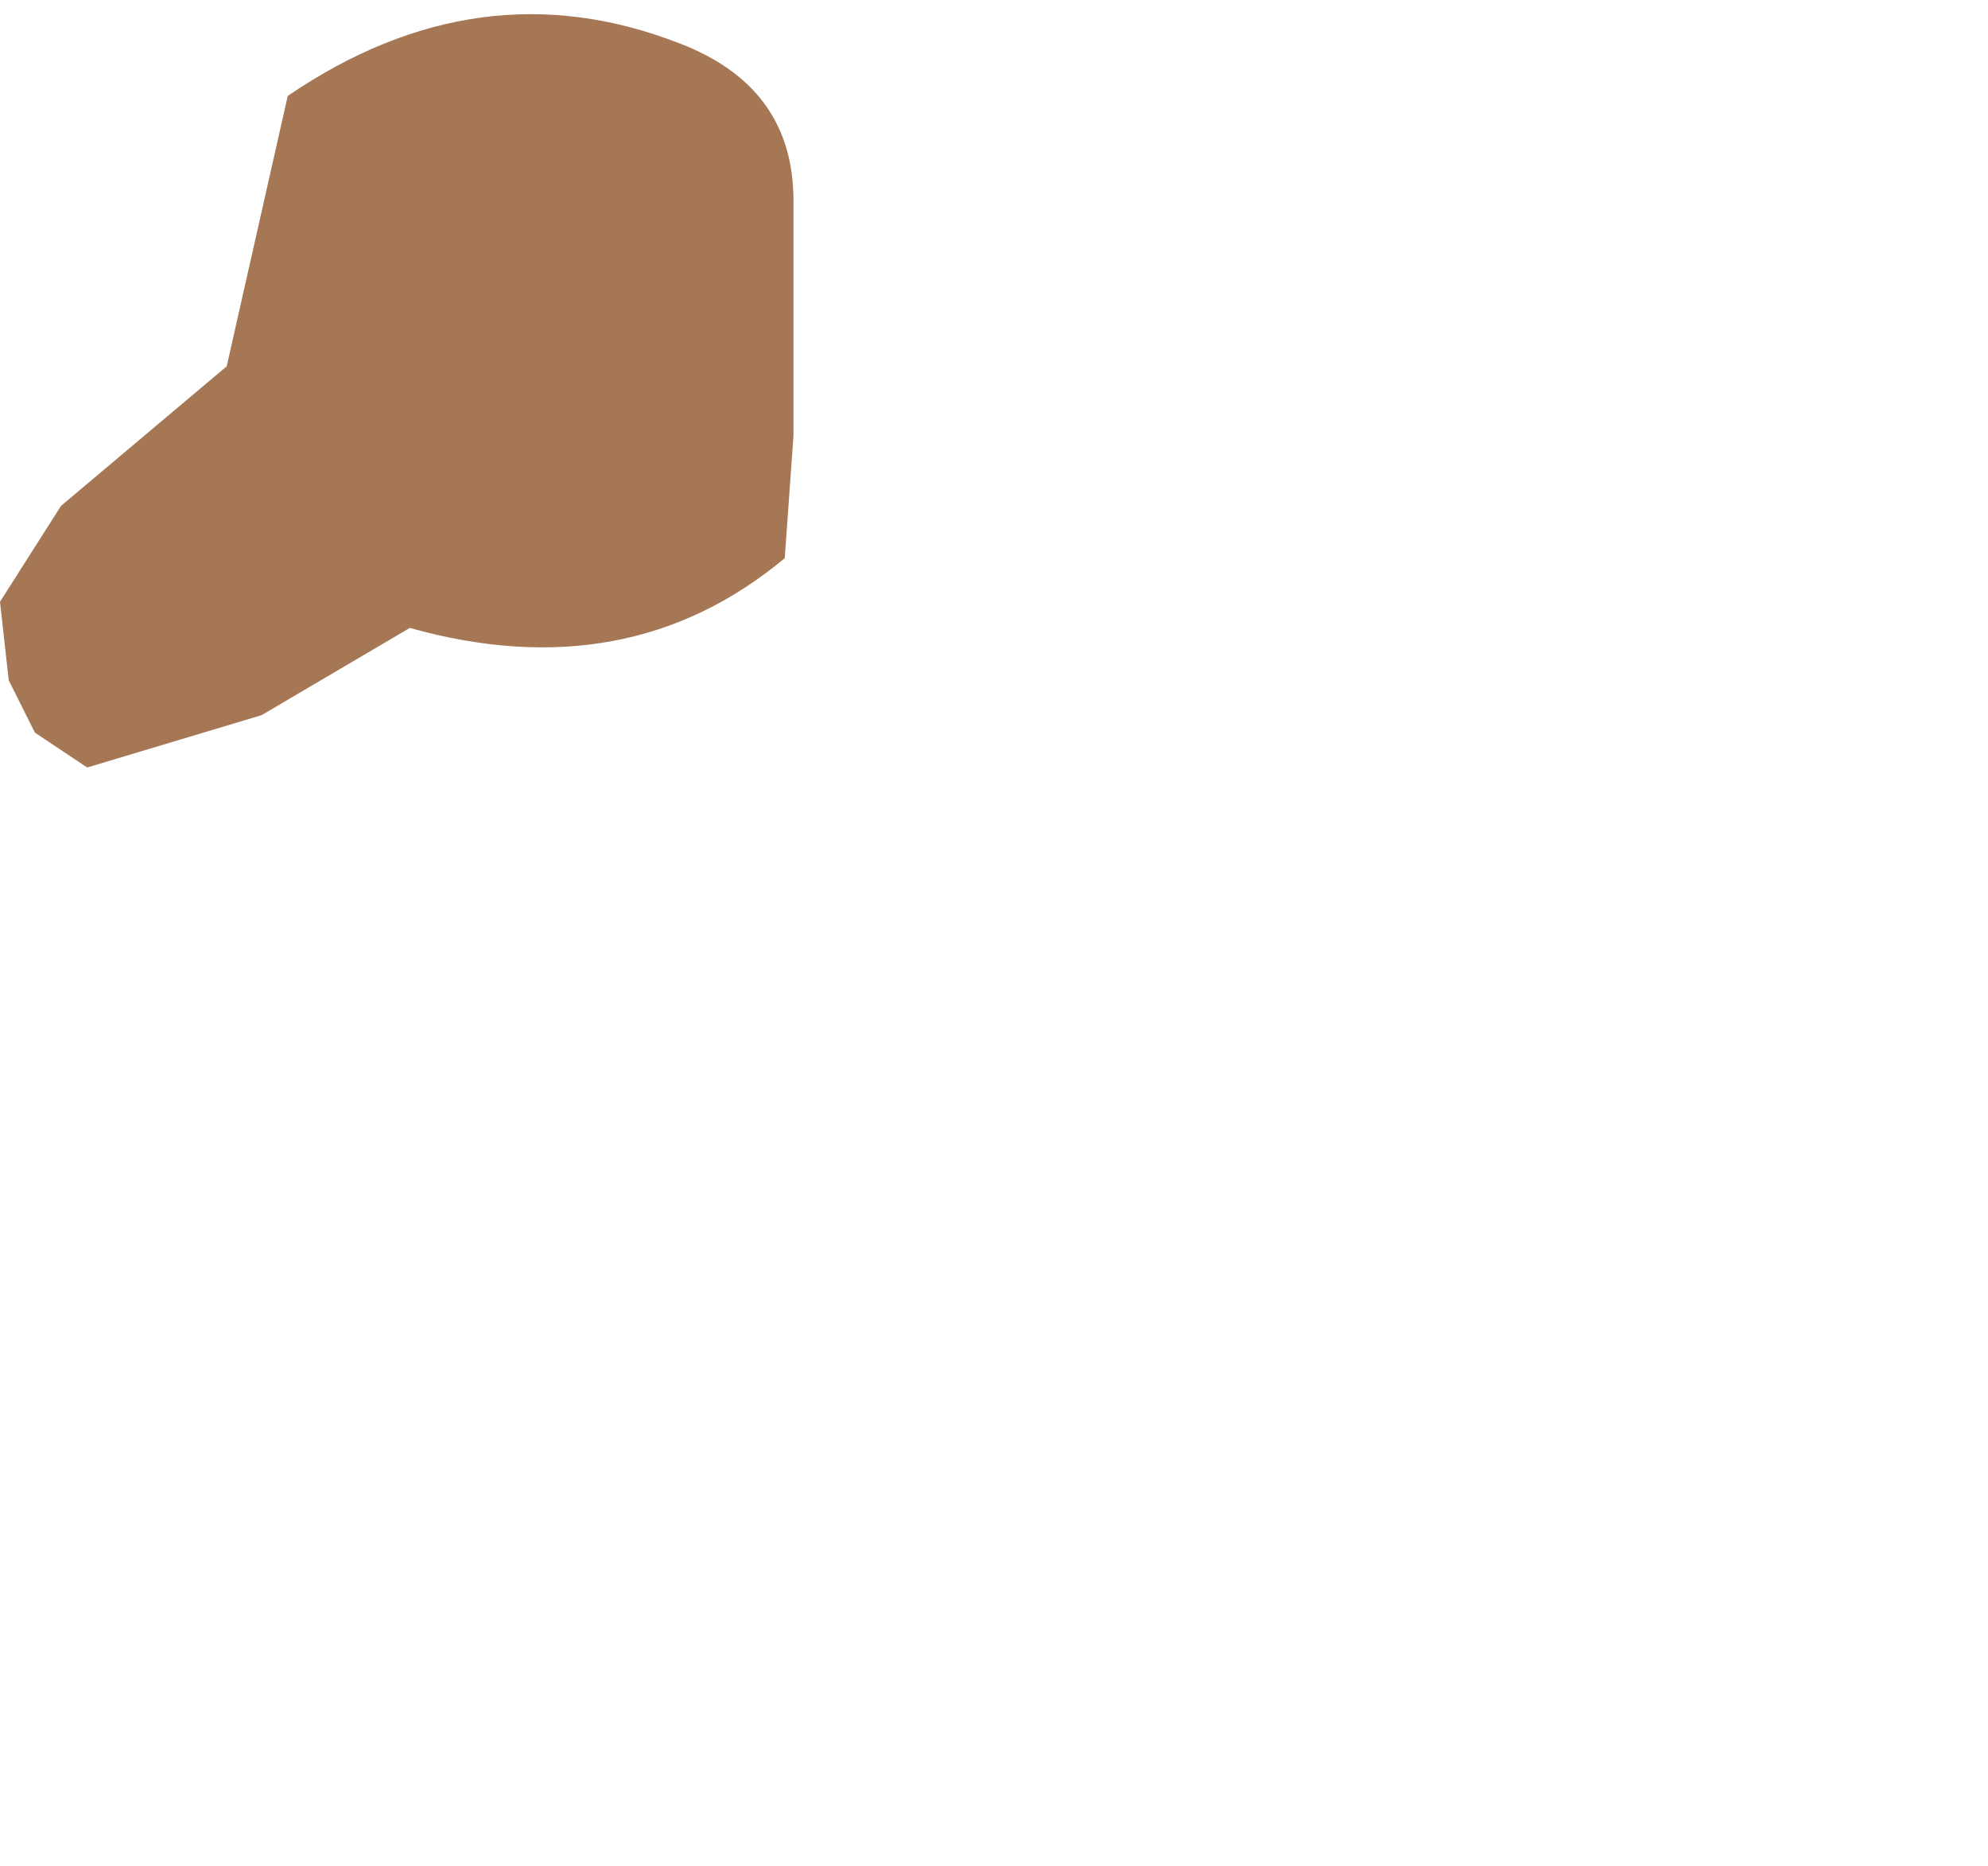 <?xml version="1.0" encoding="UTF-8" standalone="no"?>
<svg xmlns:ffdec="https://www.free-decompiler.com/flash" xmlns:xlink="http://www.w3.org/1999/xlink" ffdec:objectType="frame" height="10.7px" width="11.4px" xmlns="http://www.w3.org/2000/svg">
  <g transform="matrix(1.0, 0.0, 0.0, 1.0, 1.2, 0.0)">
    <use ffdec:characterId="327" height="4.3" transform="matrix(1.0, 0.0, 0.0, 1.0, -1.2, 0.1)" width="4.55" xlink:href="#shape0"/>
  </g>
  <defs>
    <g id="shape0" transform="matrix(1.0, 0.0, 0.0, 1.0, 1.2, -0.1)">
      <path d="M3.35 1.15 L3.35 2.5 3.3 3.2 Q2.4 3.95 1.15 3.6 L0.3 4.1 -0.7 4.4 -1.0 4.2 -1.15 3.9 -1.2 3.45 -0.85 2.9 0.1 2.1 0.45 0.55 Q1.55 -0.2 2.7 0.25 3.35 0.5 3.35 1.15" fill="#8f5529" fill-opacity="0.796" fill-rule="evenodd" stroke="none"/>
    </g>
  </defs>
</svg>
